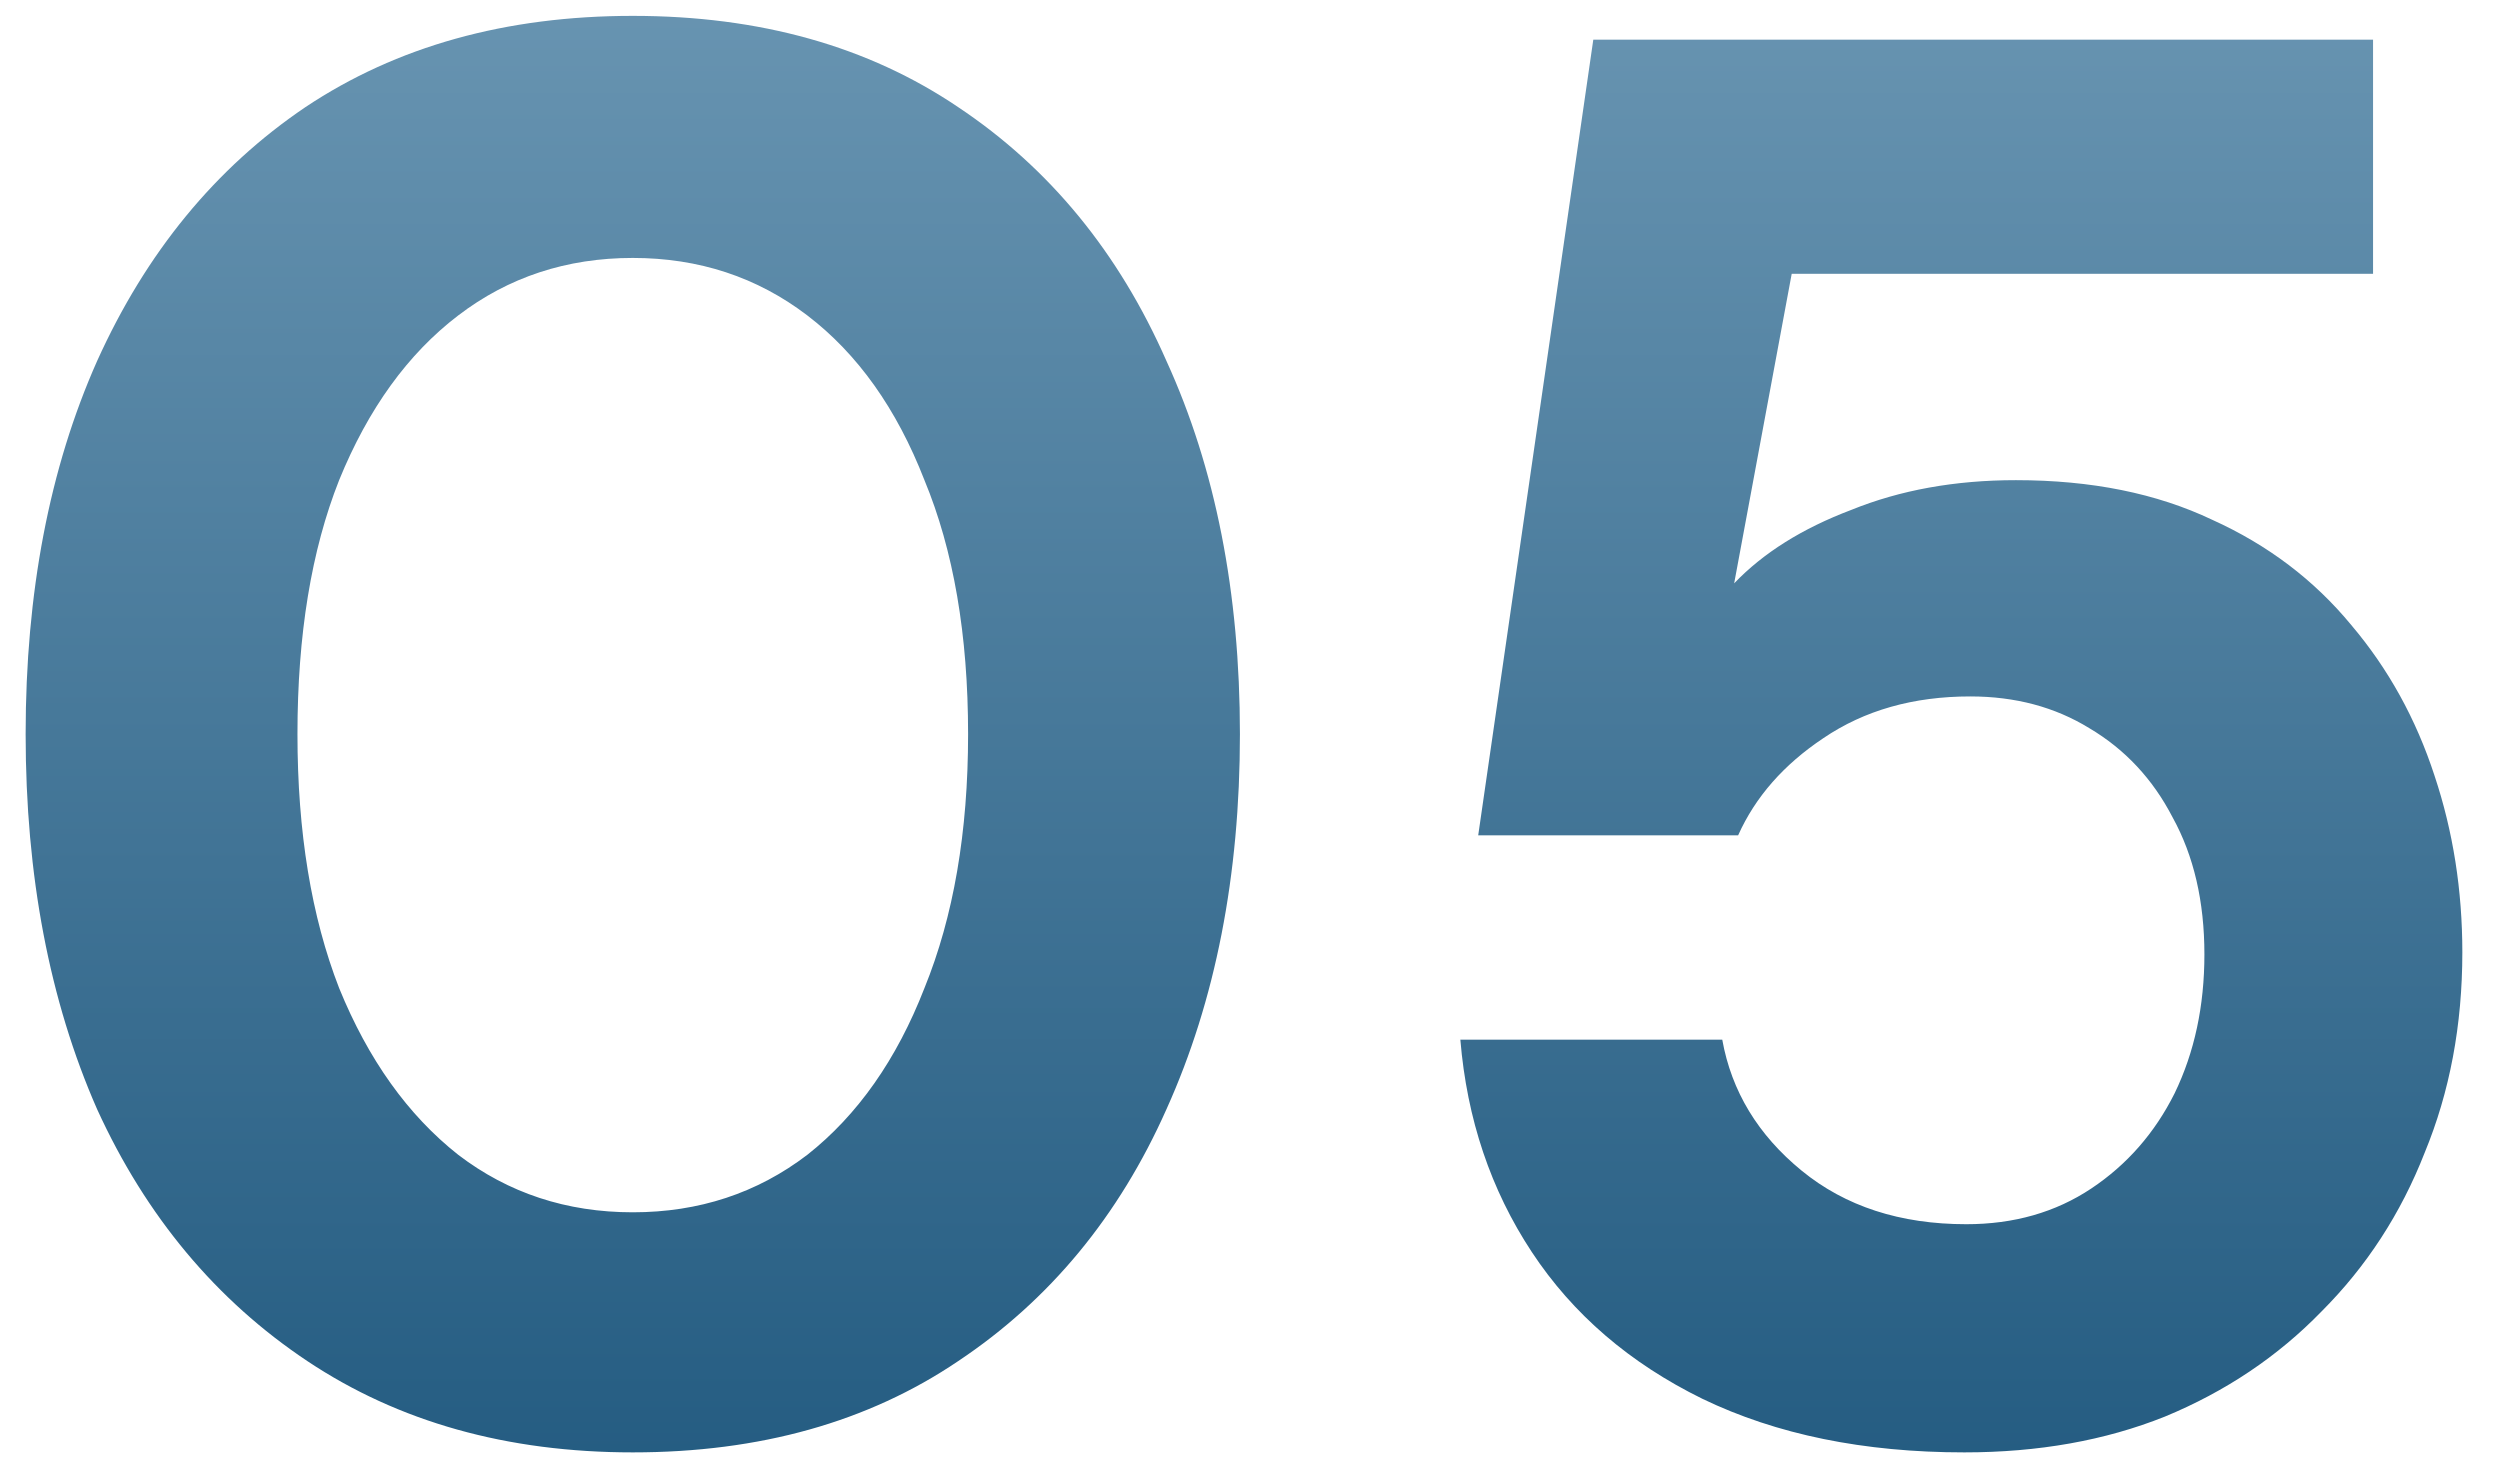 <svg width="63" height="37" viewBox="0 0 63 37" fill="none" xmlns="http://www.w3.org/2000/svg">
<path d="M15.946 36.6C12.779 36.6 10.046 35.833 7.746 34.3C5.446 32.767 3.679 30.65 2.446 27.95C1.246 25.217 0.646 22.067 0.646 18.5C0.646 14.933 1.246 11.8 2.446 9.1C3.679 6.367 5.429 4.233 7.696 2.7C9.996 1.167 12.746 0.4 15.946 0.4C19.146 0.4 21.879 1.167 24.146 2.7C26.446 4.233 28.196 6.367 29.396 9.1C30.629 11.8 31.246 14.933 31.246 18.5C31.246 22.067 30.629 25.217 29.396 27.95C28.196 30.65 26.446 32.767 24.146 34.3C21.879 35.833 19.146 36.6 15.946 36.6ZM15.946 30.55C17.612 30.55 19.079 30.067 20.346 29.1C21.612 28.1 22.596 26.7 23.296 24.9C24.029 23.1 24.396 20.967 24.396 18.5C24.396 16 24.029 13.867 23.296 12.1C22.596 10.3 21.612 8.917 20.346 7.95C19.079 6.983 17.612 6.5 15.946 6.5C14.279 6.5 12.812 6.983 11.546 7.95C10.279 8.917 9.279 10.3 8.546 12.1C7.846 13.867 7.496 16 7.496 18.5C7.496 20.967 7.846 23.1 8.546 24.9C9.279 26.7 10.279 28.1 11.546 29.1C12.812 30.067 14.279 30.55 15.946 30.55ZM49.501 36.6C46.967 36.6 44.767 36.15 42.901 35.25C41.067 34.35 39.634 33.117 38.601 31.55C37.567 29.983 36.967 28.2 36.801 26.2H43.401C43.634 27.5 44.301 28.6 45.401 29.5C46.501 30.4 47.884 30.85 49.551 30.85C50.751 30.85 51.801 30.55 52.701 29.95C53.601 29.35 54.301 28.55 54.801 27.55C55.301 26.517 55.551 25.35 55.551 24.05C55.551 22.717 55.284 21.567 54.751 20.6C54.251 19.633 53.551 18.883 52.651 18.35C51.784 17.817 50.784 17.55 49.651 17.55C48.217 17.55 46.984 17.9 45.951 18.6C44.951 19.267 44.234 20.083 43.801 21.05H37.251L40.151 1H59.801V6.9H45.151L43.701 14.7C44.434 13.933 45.417 13.317 46.651 12.85C47.884 12.35 49.267 12.1 50.801 12.1C52.701 12.1 54.351 12.433 55.751 13.1C57.151 13.733 58.317 14.617 59.251 15.75C60.184 16.85 60.884 18.117 61.351 19.55C61.818 20.95 62.051 22.433 62.051 24C62.051 25.833 61.734 27.517 61.101 29.05C60.501 30.583 59.634 31.917 58.501 33.05C57.401 34.183 56.084 35.067 54.551 35.7C53.051 36.3 51.367 36.6 49.501 36.6Z" fill="url(#paint0_linear_6428_488)"/>
<defs>
<linearGradient id="paint0_linear_6428_488" x1="32.213" y1="-26.5" x2="32.213" y2="57" gradientUnits="userSpaceOnUse">
<stop stop-color="#98BCD3"/>
<stop offset="1" stop-color="#003E68"/>
</linearGradient>
</defs>
</svg>
